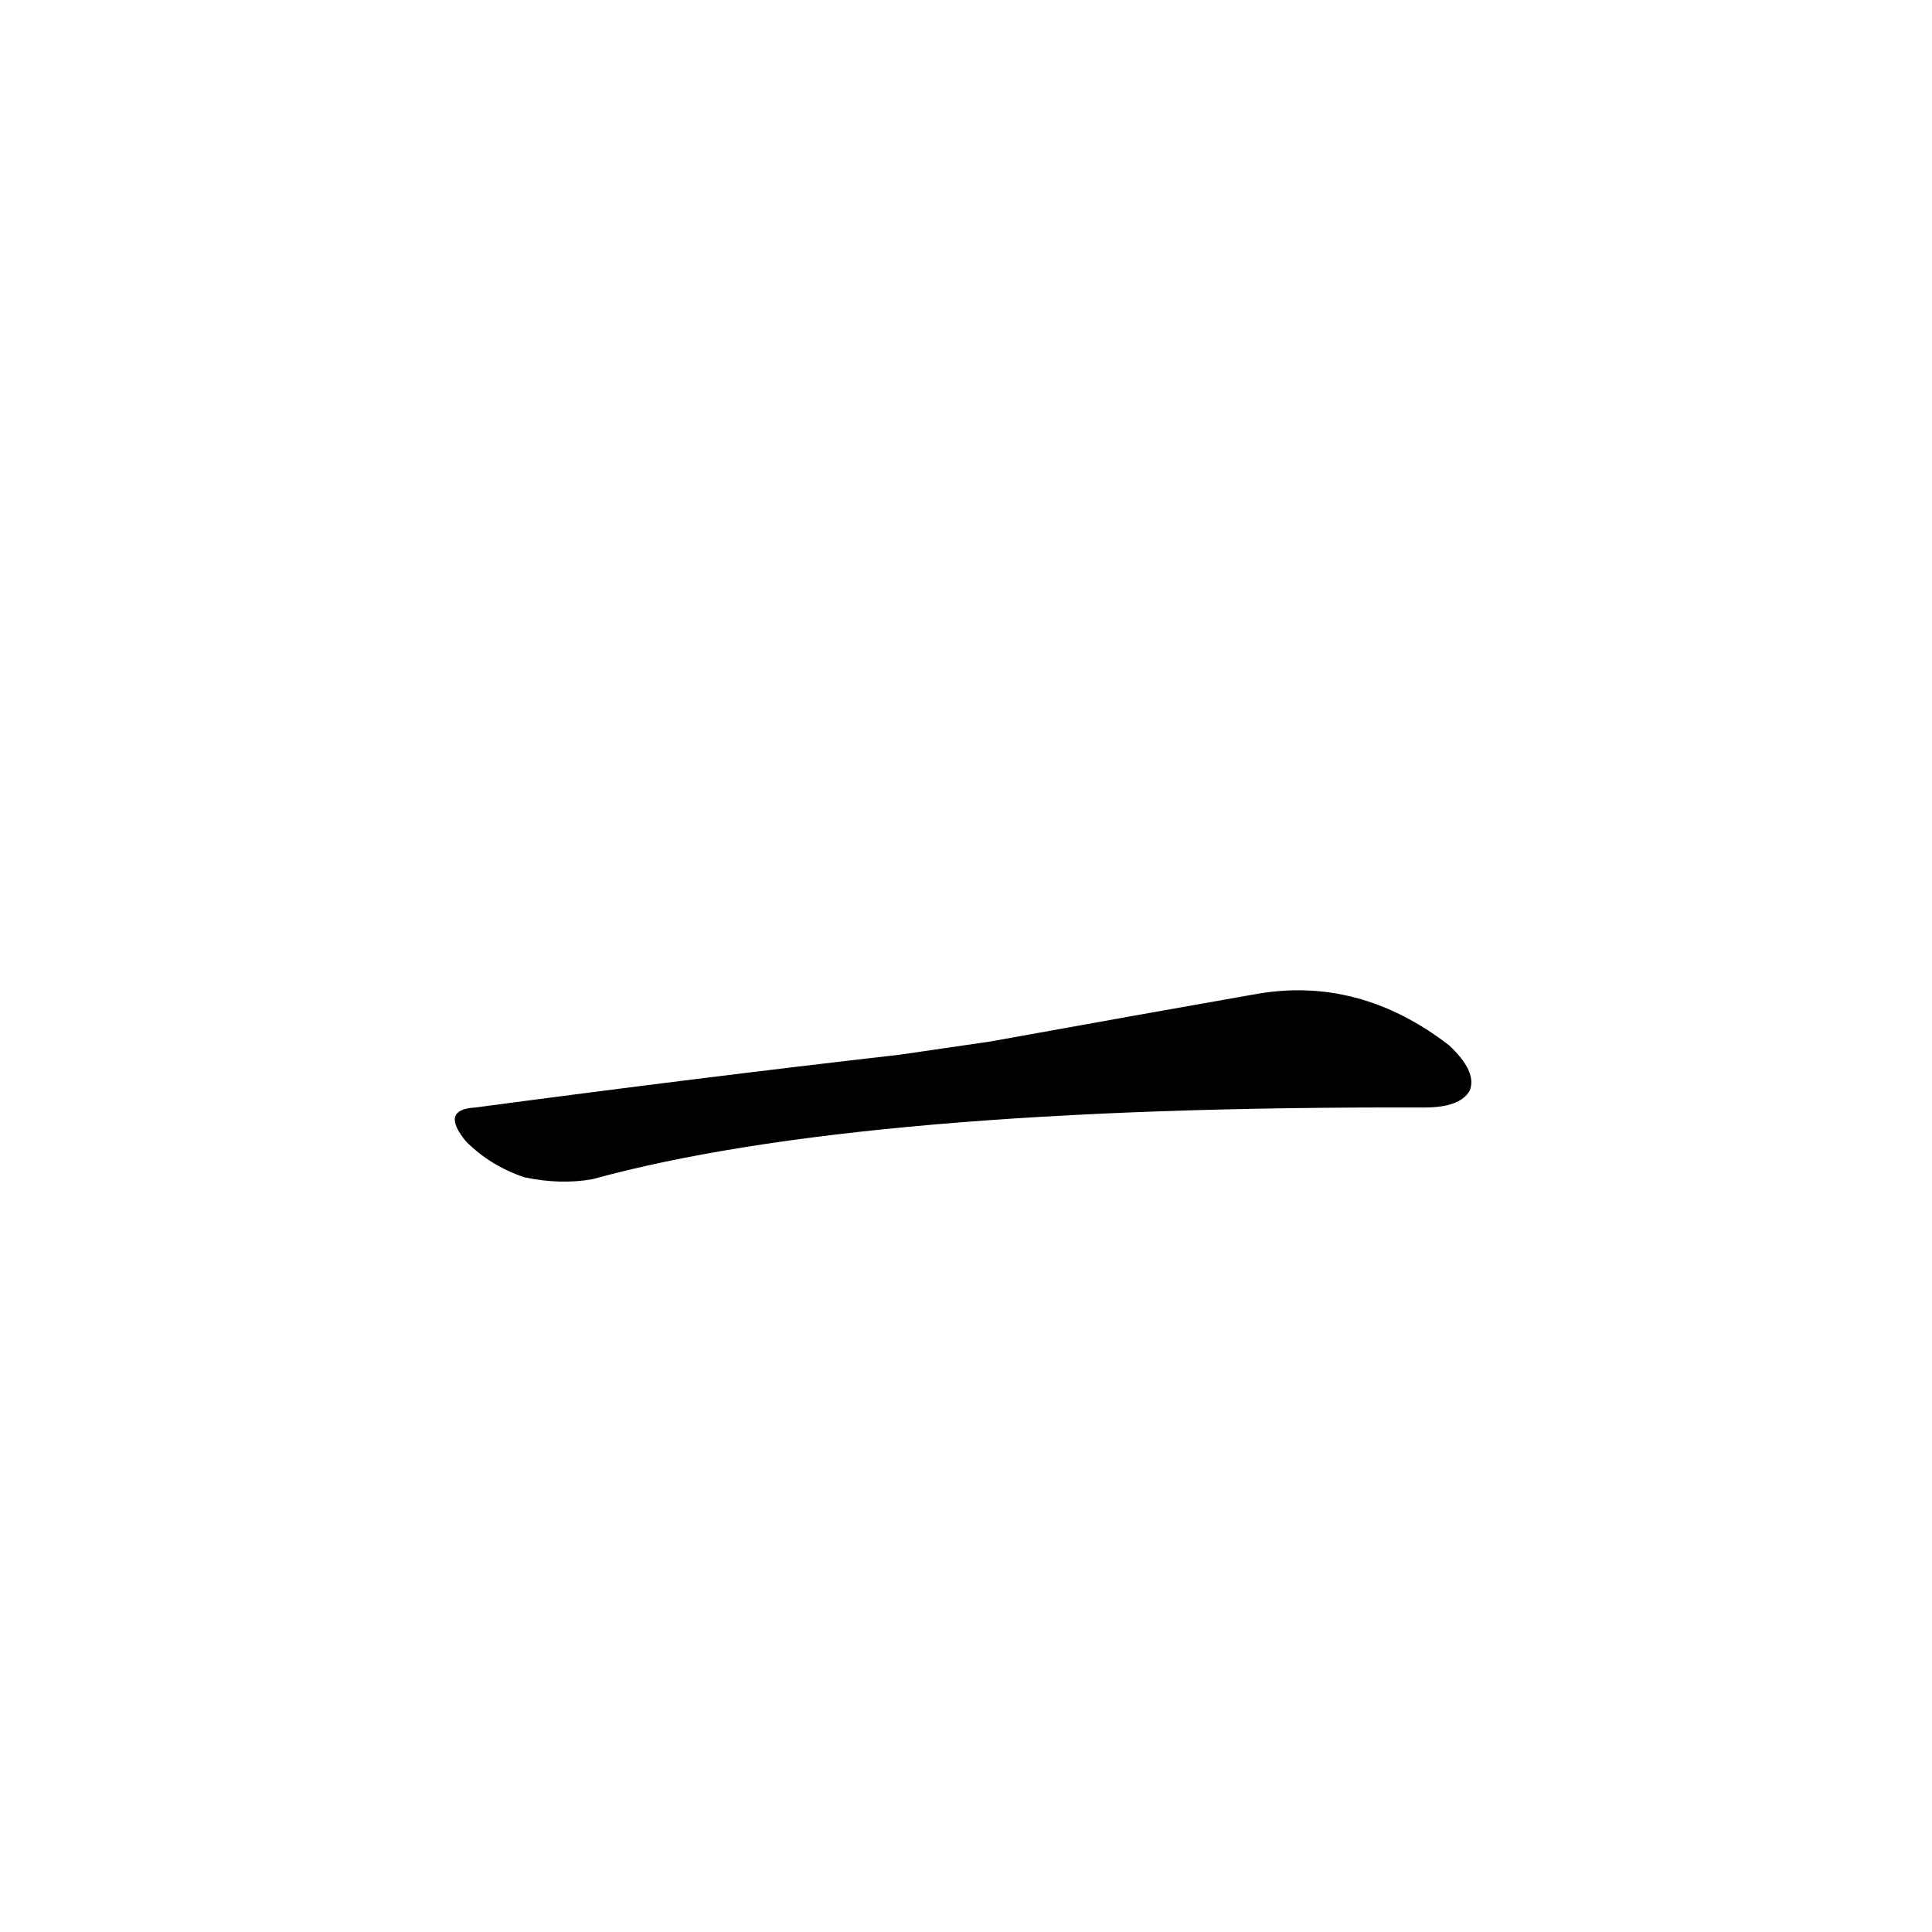 <?xml version='1.0' encoding='utf-8'?>
<svg xmlns="http://www.w3.org/2000/svg" version="1.1" viewBox="0 0 1024 1024"><g transform="scale(1, -1) translate(0, -900)"><path d="M 477 341 Q 372 329 252 313 Q 233 312 247 295 Q 260 282 278 276 Q 297 272 314 275 Q 456 314 755 313 Q 774 313 779 322 Q 783 332 768 346 Q 720 383 665 373 Q 608 363 525 348 L 477 341 Z" fill="black" /></g></svg>